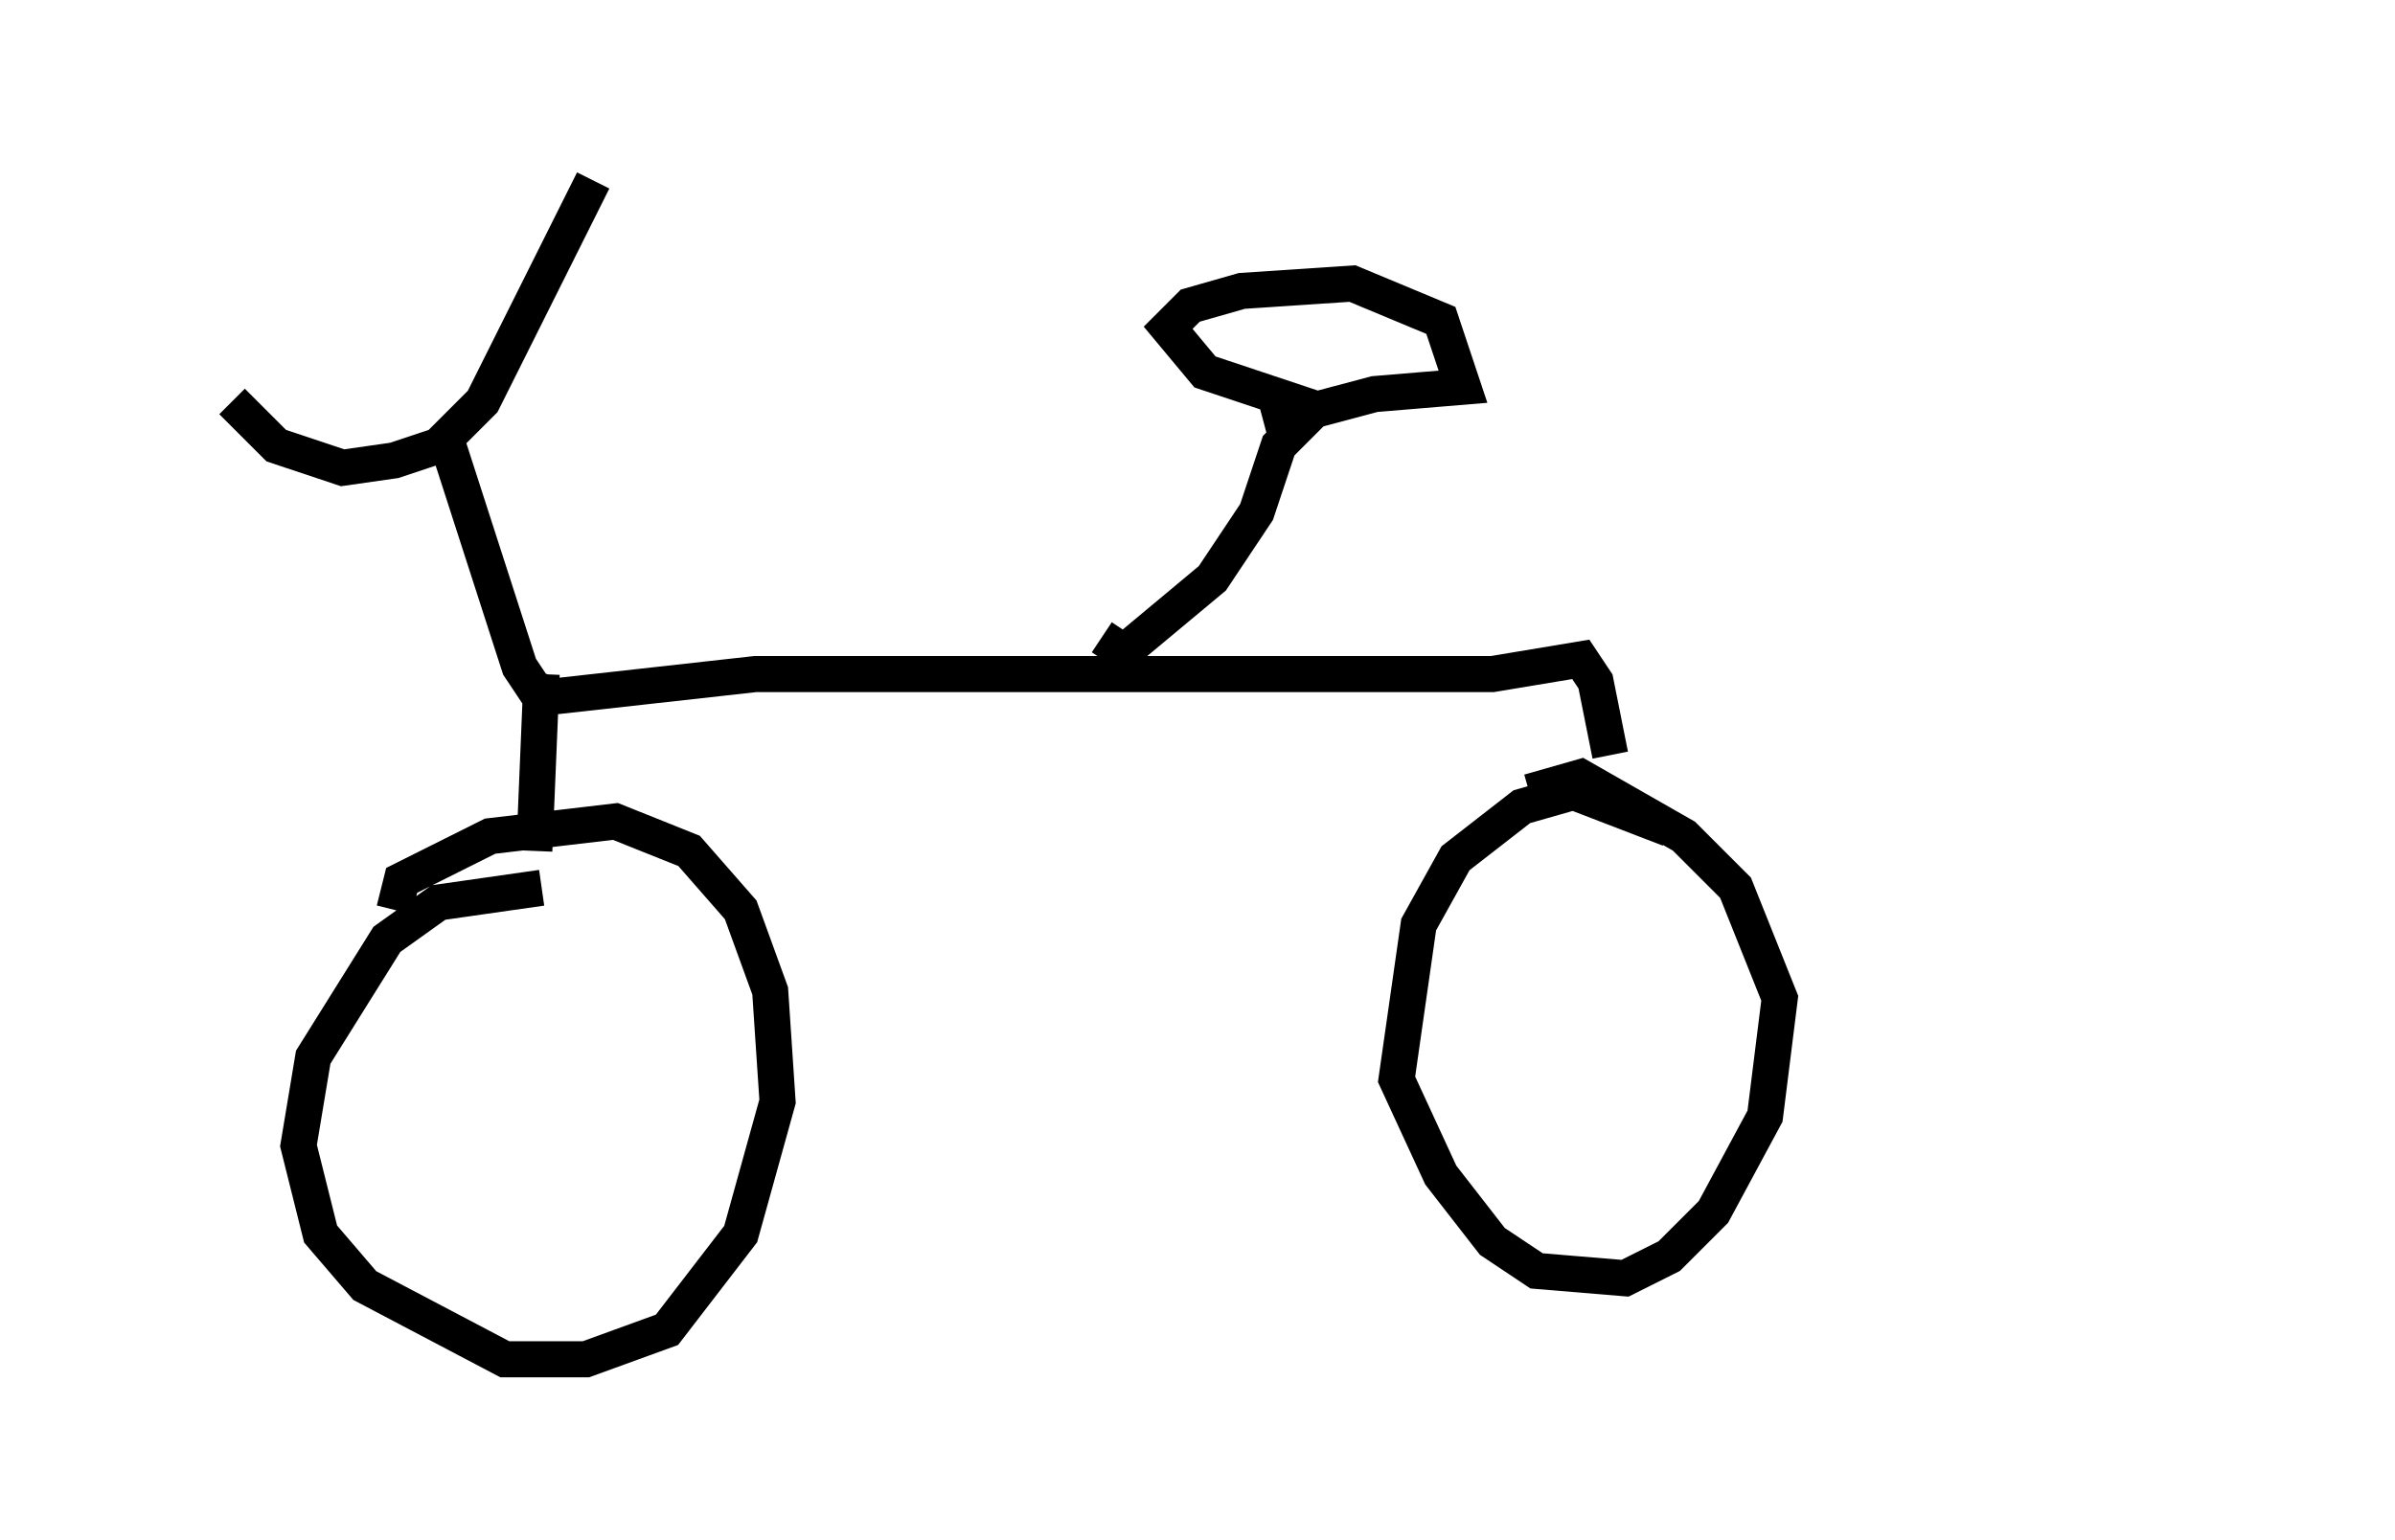 <?xml version="1.0" encoding="utf-8" ?>
<svg baseProfile="full" height="42.667" version="1.1" width="66.351" xmlns="http://www.w3.org/2000/svg" xmlns:ev="http://www.w3.org/2001/xml-events" xmlns:xlink="http://www.w3.org/1999/xlink"><defs /><rect fill="white" height="42.667" width="66.351" x="0" y="0" /><path d="M5, 8.267 m1.429, 2.858 l1.225, 1.225 1.838, 0.613 l1.429, -0.204 1.225, -0.408 l1.225, -1.225 3.063, -6.125 m-4.083, 7.146 l2.042, 6.329 0.408, 0.613 l0.613, 0.204 5.513, -0.613 l20.417, 0.0 2.45, -0.408 l0.408, 0.613 0.408, 2.042 m-29.604, -2.246 l-0.204, 4.9 m0.204, 1.021 l-2.858, 0.408 -1.429, 1.021 l-2.042, 3.267 -0.408, 2.45 l0.613, 2.45 1.225, 1.429 l3.879, 2.042 2.246, 0.0 l2.246, -0.817 2.042, -2.654 l1.021, -3.675 -0.204, -3.063 l-0.817, -2.246 -1.429, -1.633 l-2.042, -0.817 -3.471, 0.408 l-2.45, 1.225 -0.204, 0.817 m35.321, -2.246 l-2.654, -1.021 -1.429, 0.408 l-1.838, 1.429 -1.021, 1.838 l-0.613, 4.288 1.225, 2.654 l1.429, 1.838 1.225, 0.817 l2.45, 0.204 1.225, -0.613 l1.225, -1.225 1.429, -2.654 l0.408, -3.267 -1.225, -3.063 l-1.429, -1.429 -2.858, -1.633 l-1.429, 0.408 m18.988, 4.9 l0.0, 0.0 m-31.442, -10.208 l0.0, 0.0 m0.613, 1.021 l0.613, 0.408 2.45, -2.042 l1.225, -1.838 0.613, -1.838 l1.021, -1.021 -3.063, -1.021 l-1.021, -1.225 0.613, -0.613 l1.429, -0.408 3.063, -0.204 l2.45, 1.021 0.613, 1.838 l-2.45, 0.204 -3.063, 0.817 " fill="none" stroke="black" stroke-width="1" /></svg>